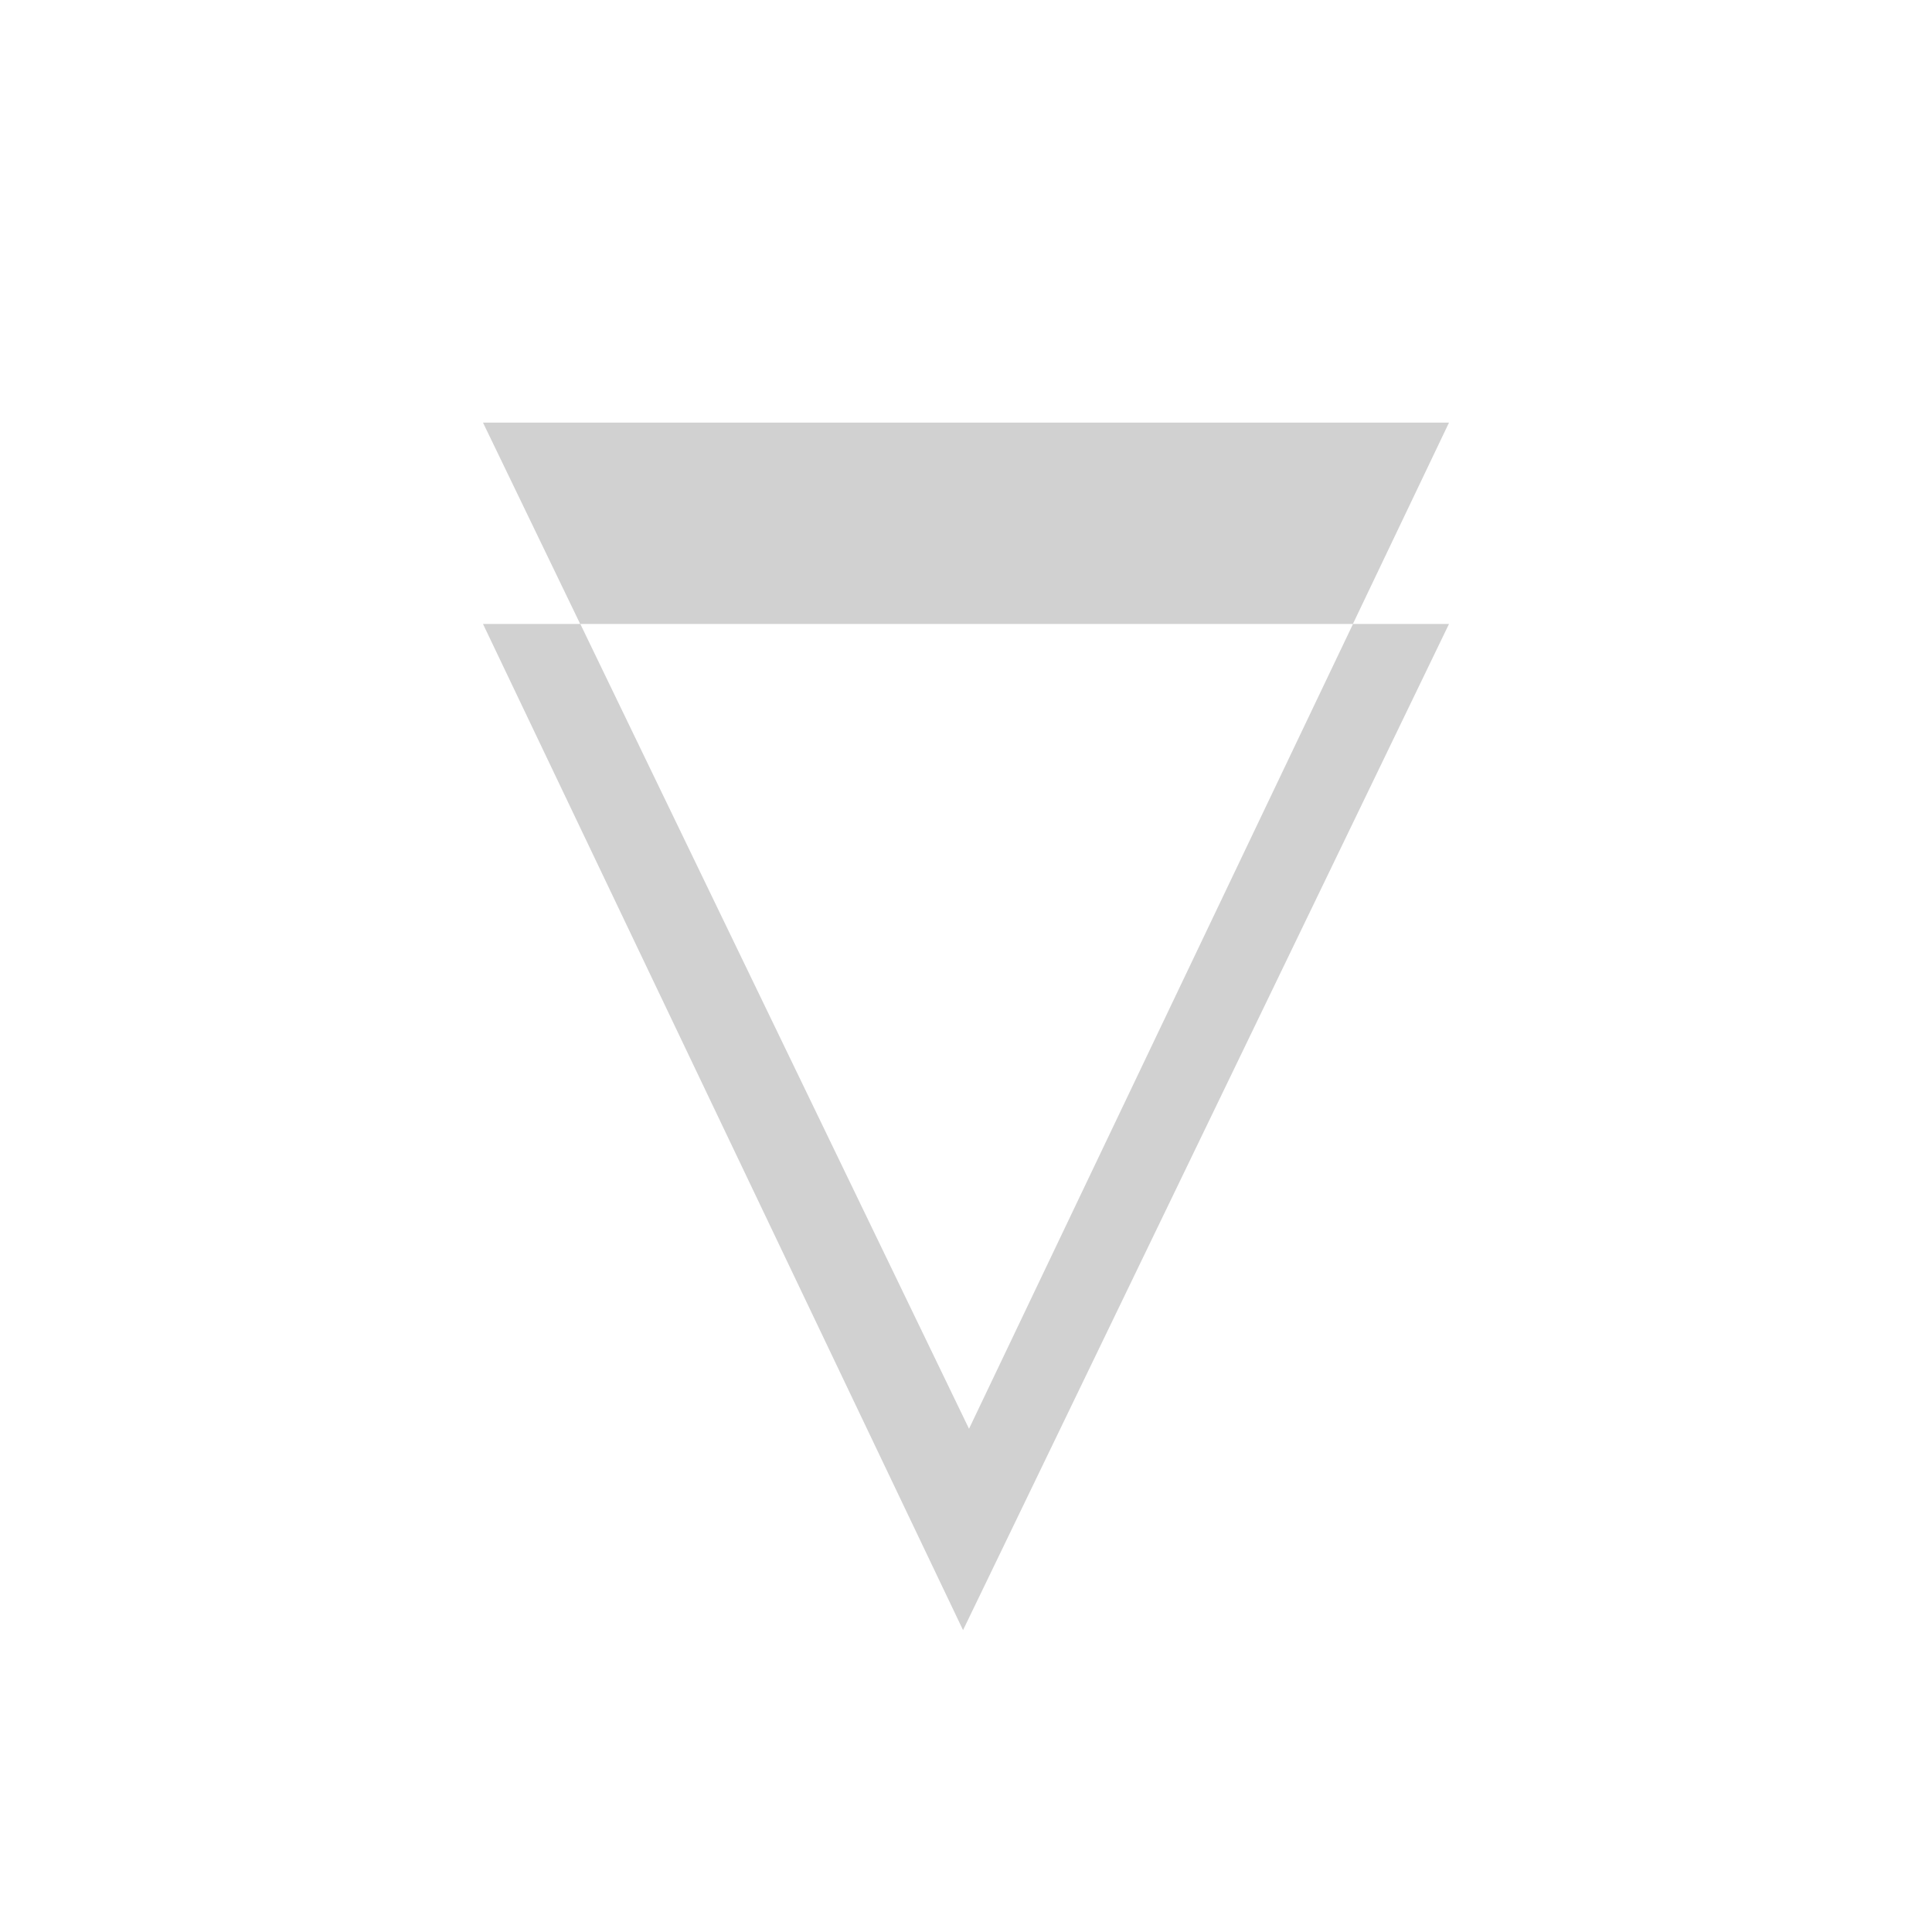 <?xml version="1.0" encoding="utf-8"?>
<svg fill="#d1d1d1" viewBox="0 0 32 32" xmlns="http://www.w3.org/2000/svg">
  <path d="M 9.61 10.335 L 8 10.335 L 15.951 27 L 24 10.335 L 22.41 10.335 L 16.05 23.665 L 9.612 10.335 L 9.61 10.335 Z M 9.61 10.335 L 22.408 10.335 L 24 7 L 8 7 L 9.61 10.335 Z"/>
</svg>
